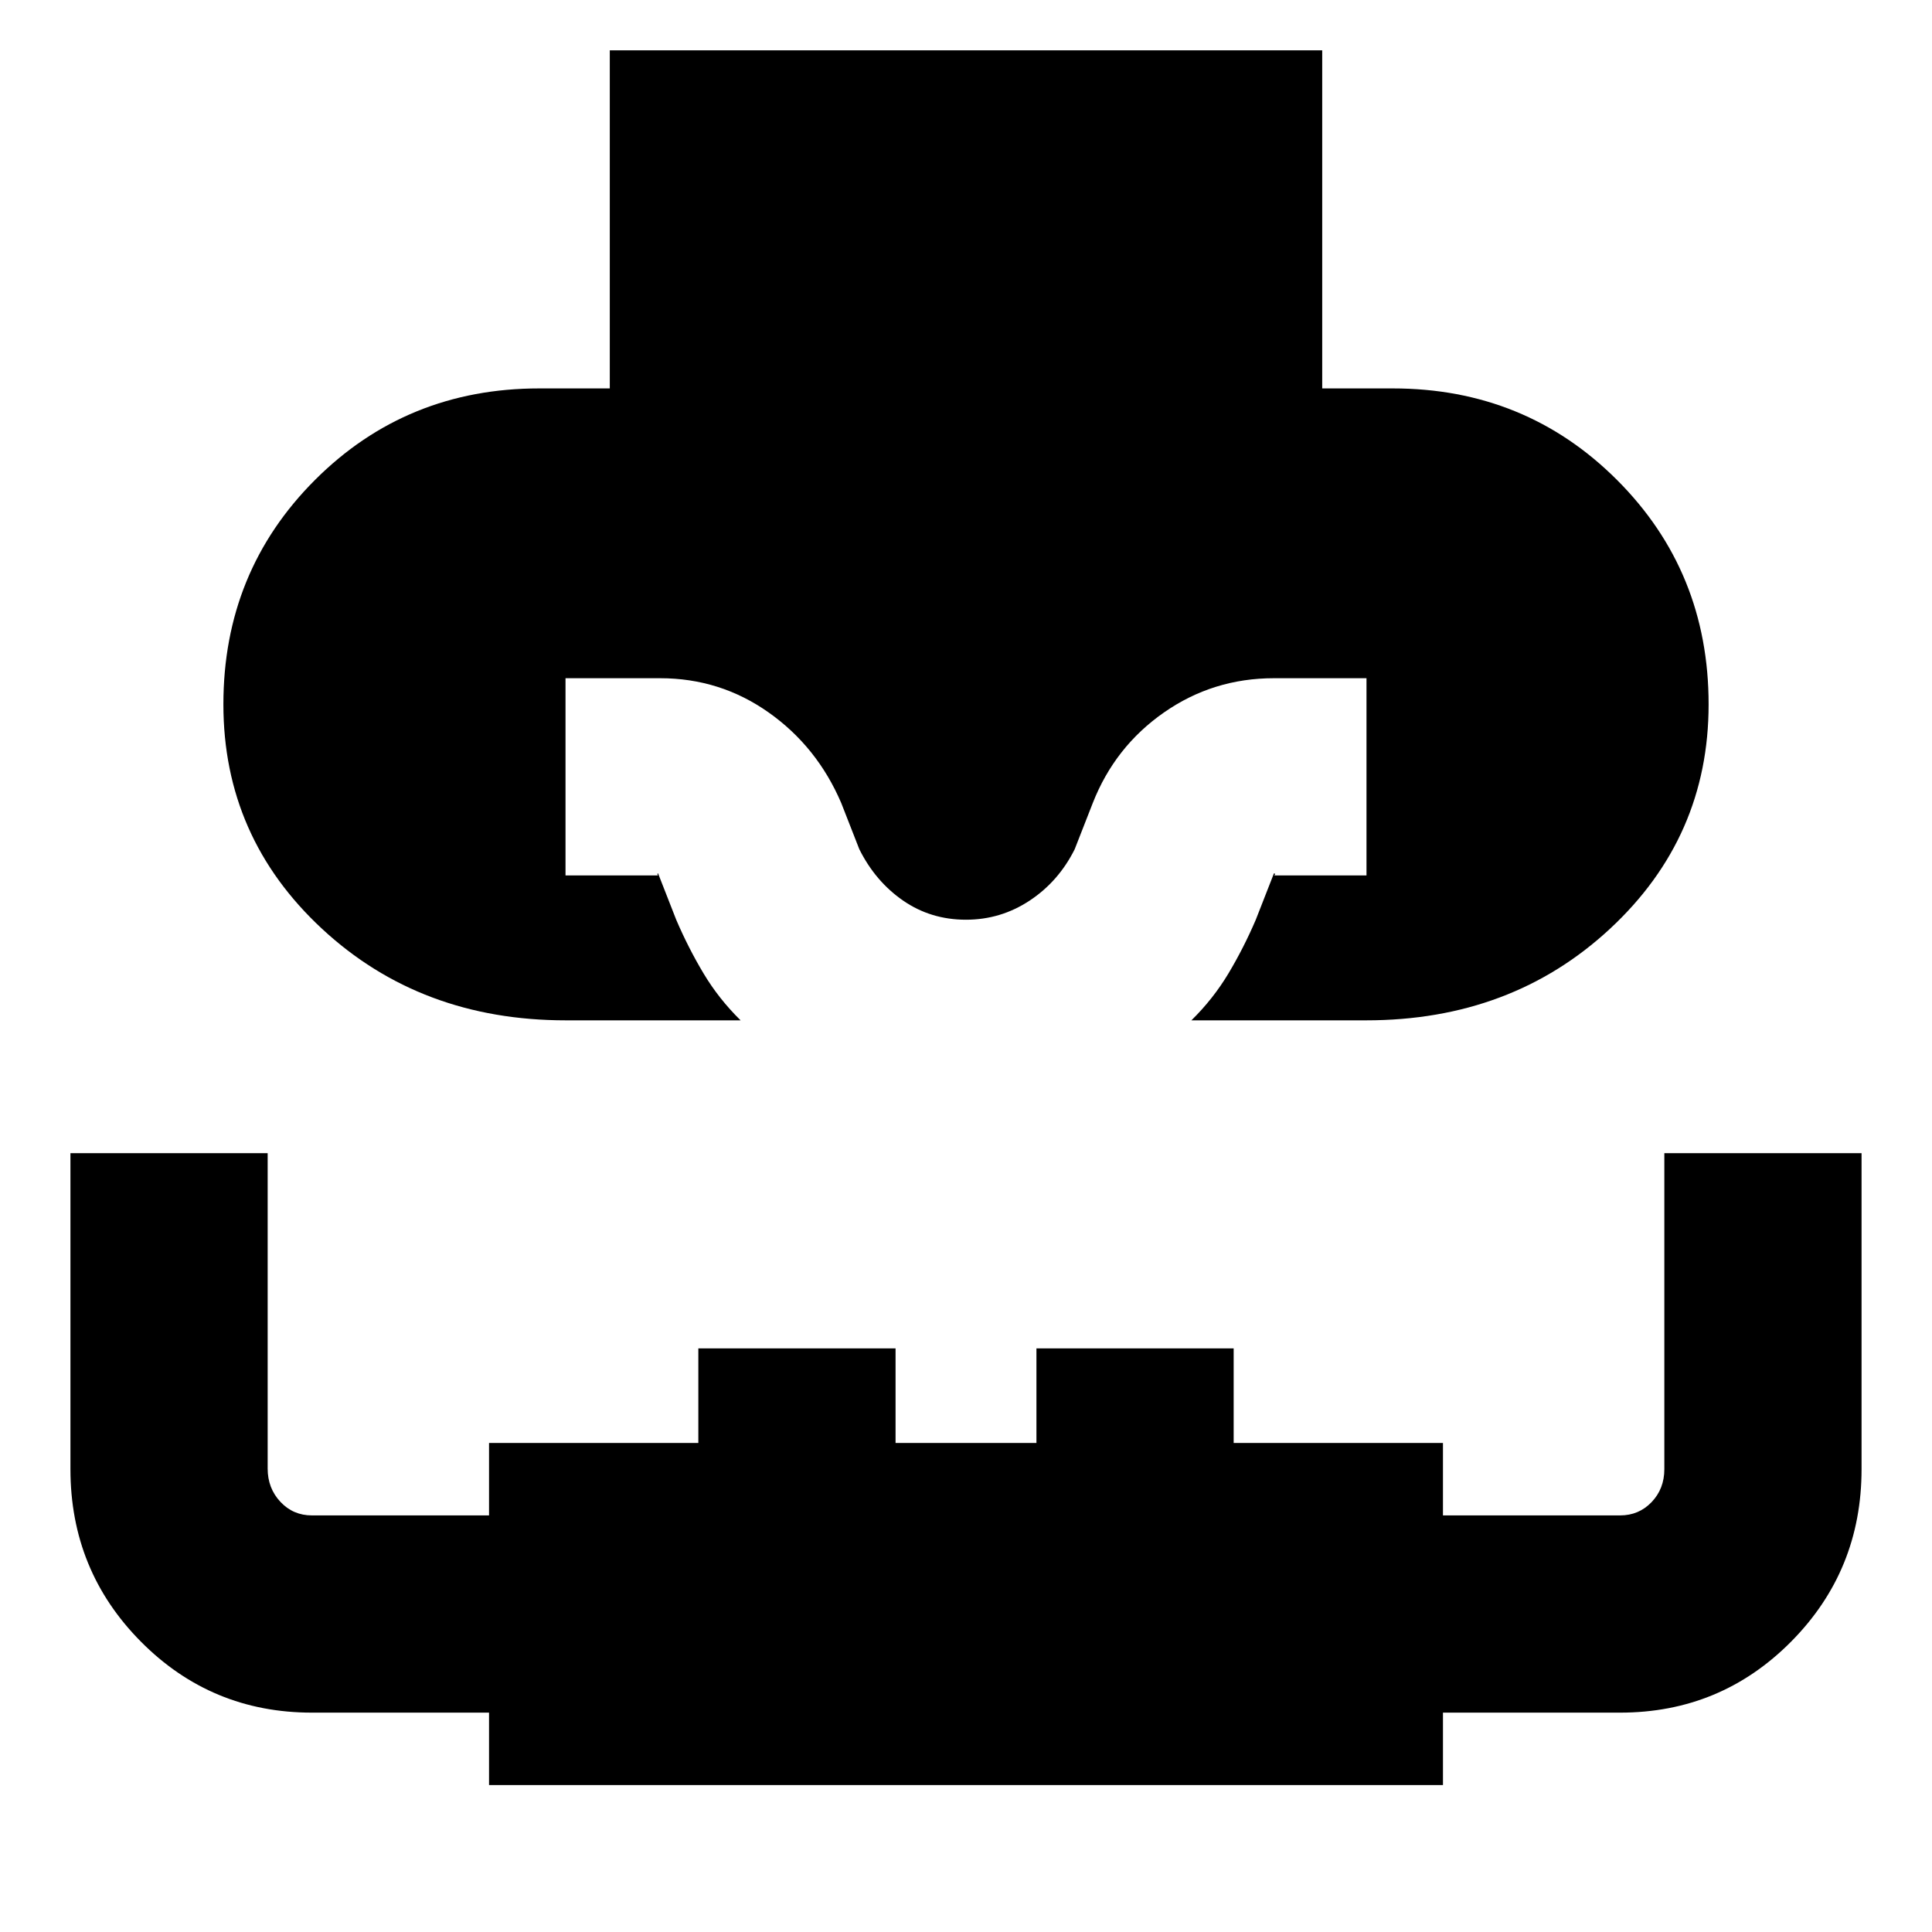 <svg xmlns="http://www.w3.org/2000/svg" height="20" viewBox="0 -960 960 960" width="20"><path d="M35-387h98v156.73q0 9.75 6.32 16.51Q145.65-207 155-207h88v-36h104v-47h98v47h70v-47h98v47h104v36h88q9.35 0 15.67-6.61Q827-220.22 827-230v-157h98v157q0 50.42-35 85.71Q855-109 805-109h-88v36H243v-36h-88q-50 0-85-35.29T35-230v-157Zm246.19-66Q209-453 160-498.5T111-610q0-66 45.5-111.5T268-767h35v-168h354v168h35q66 0 111.5 45.5T849-610q0 66-49 111.5T678.81-453H592q10.86-10.68 18.43-23.34T624-503l9-23q.74 0 .51.5-.23.5-.51.5h46v-98h-46q-30.21 0-54.6 17-24.4 17-35.4 45l-9 23q-8 16-22.37 25.5Q497.25-503 480-503q-17.5 0-31.25-9.5T427-538l-9-23q-12-28-36.09-45-24.09-17-53.91-17h-47v98h46q-.17 0-.29-.5-.13-.5.29-.5l9 23q6 14 13.57 26.66T368-453h-86.81Z"/></svg>
